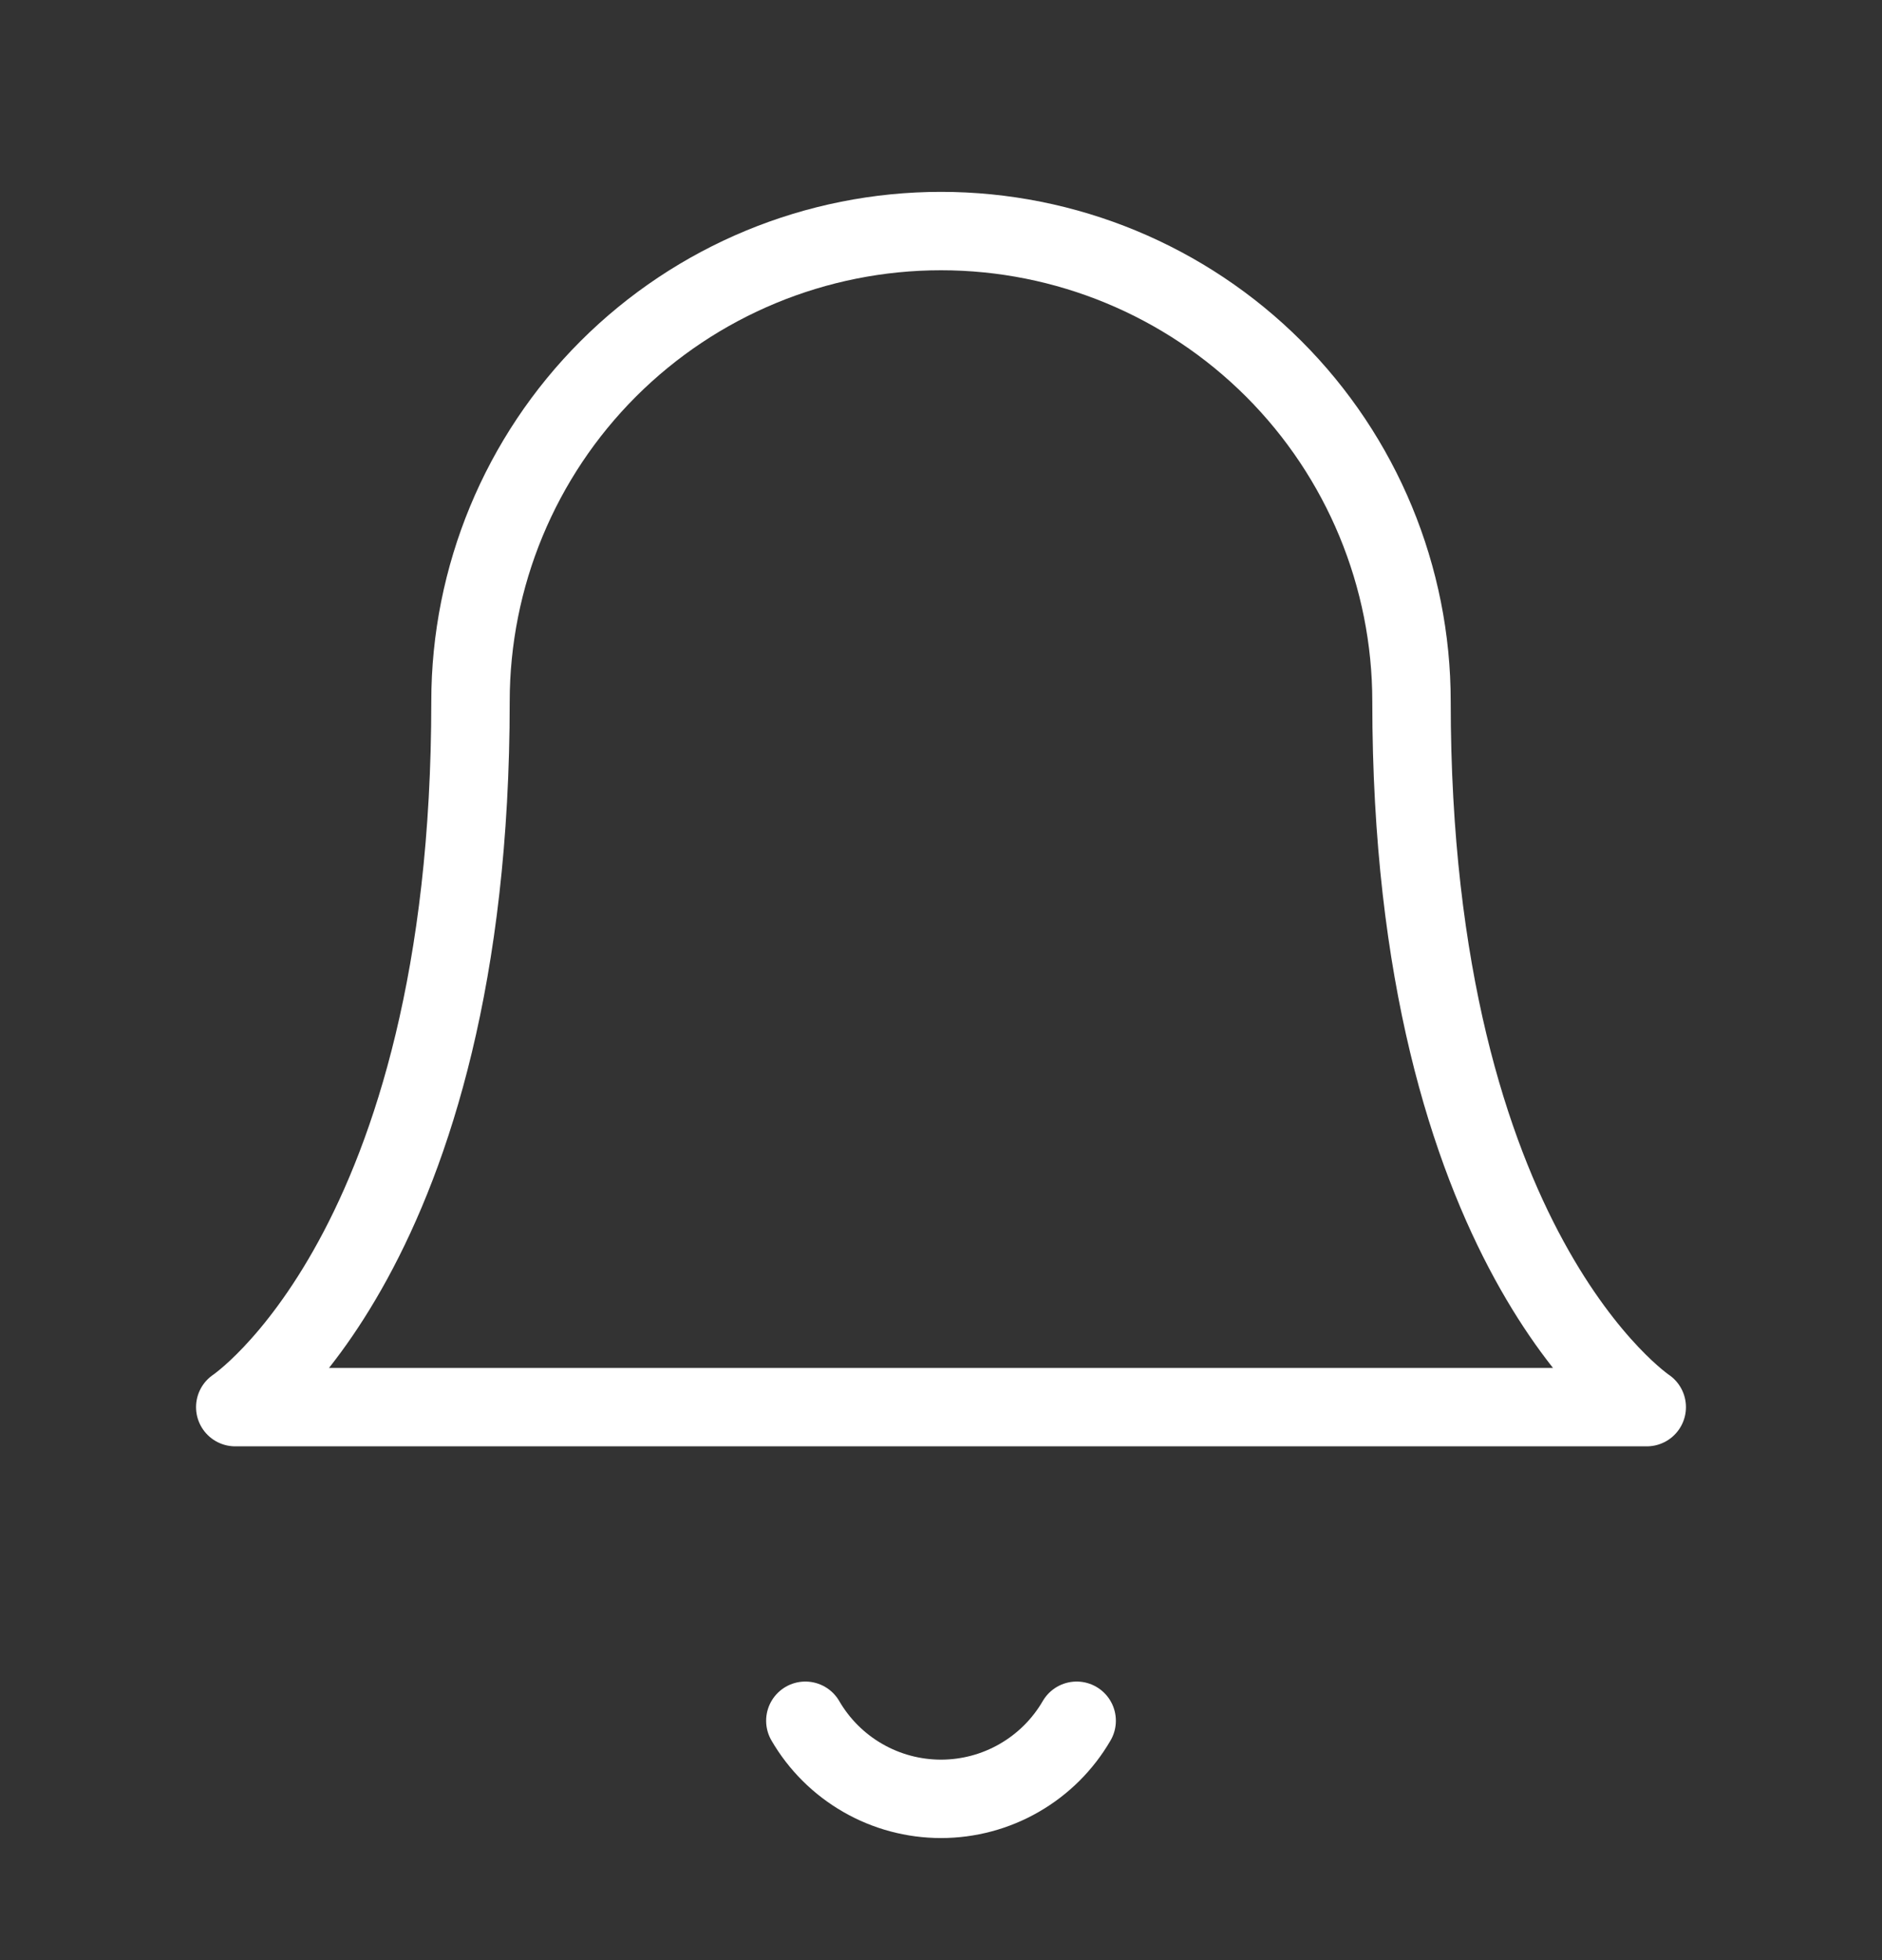 <svg width="24" height="25" viewBox="0 0 24 25" fill="none" xmlns="http://www.w3.org/2000/svg">
<rect x="0" y="0" width="24" height="25" fill="#333333" stroke="none"/>
<path d="M18 8.947C18 7.355 17.368 5.829 16.243 4.704C15.117 3.579 13.591 2.947 12 2.947C10.409 2.947 8.883 3.579 7.757 4.704C6.632 5.829 6 7.355 6 8.947C6 15.947 3 17.947 3 17.947H21C21 17.947 18 15.947 18 8.947Z" stroke="white" stroke-linecap="round" stroke-linejoin="round"/>
<path d="M13.73 21.947C13.554 22.25 13.302 22.501 12.998 22.676C12.695 22.851 12.35 22.943 12 22.943C11.65 22.943 11.305 22.851 11.002 22.676C10.698 22.501 10.446 22.25 10.27 21.947" stroke="white" stroke-linecap="round" stroke-linejoin="round"/>
</svg>
